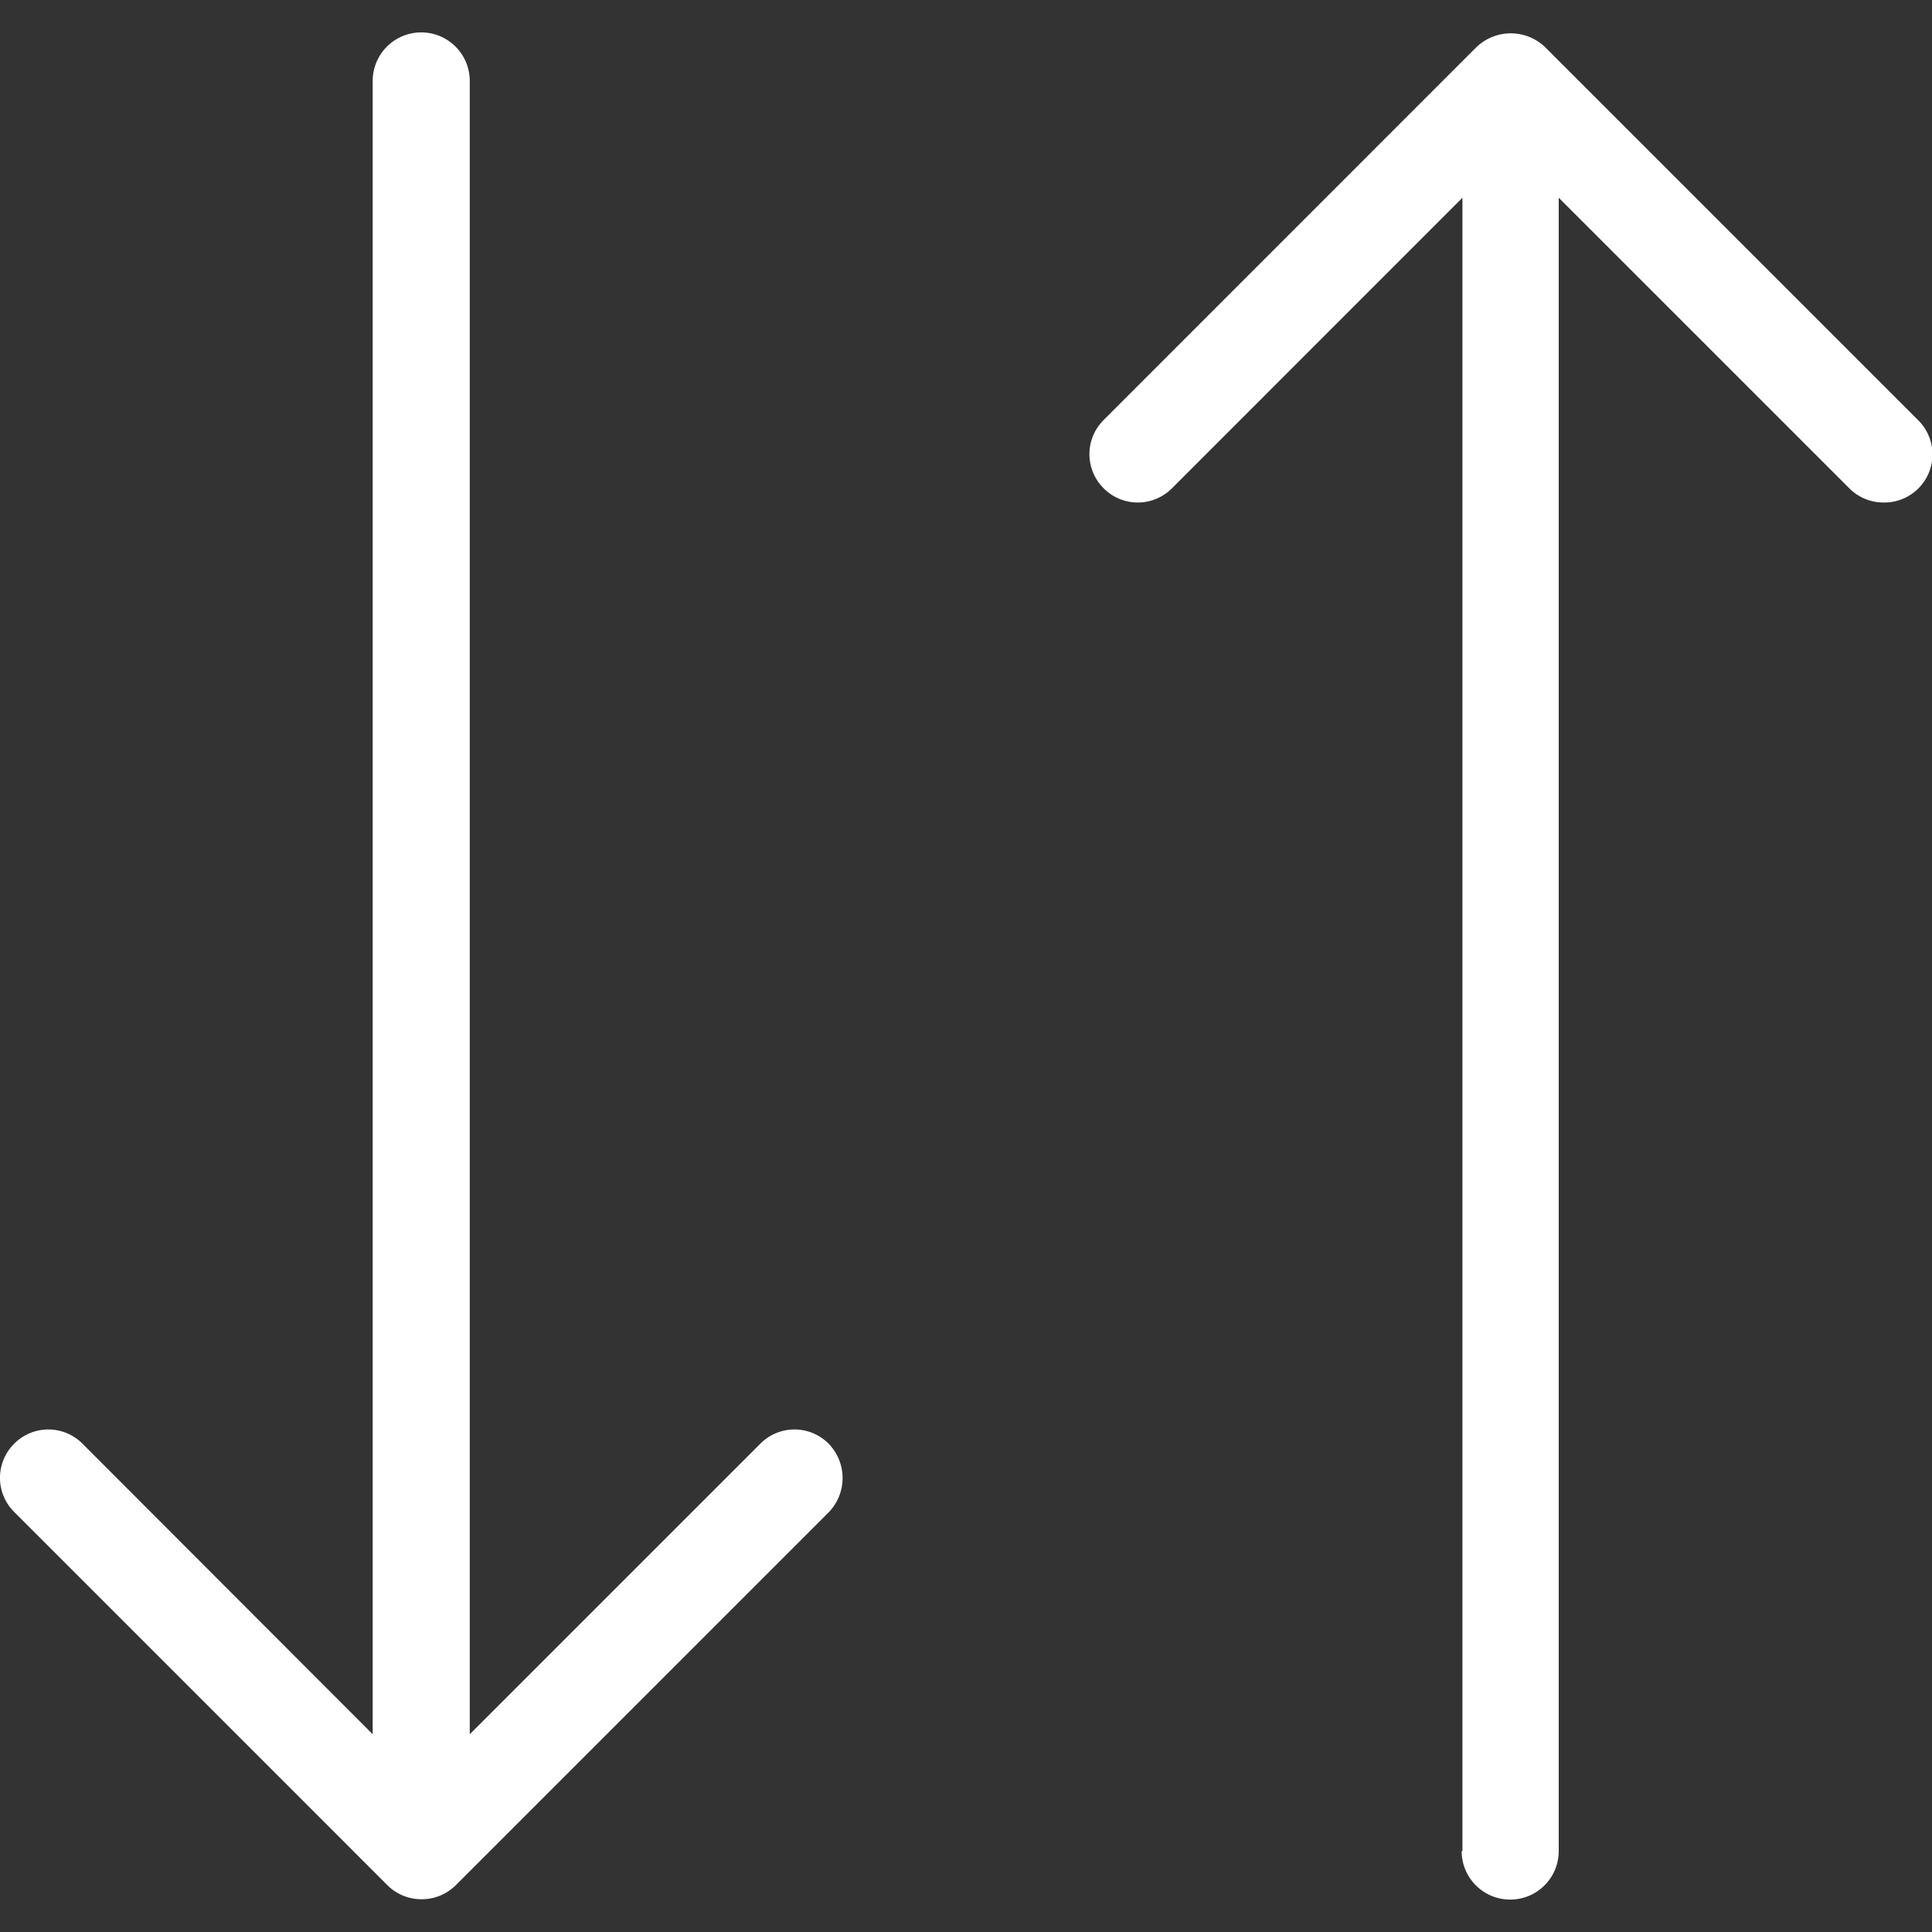 <svg width="20" height="20" fill="none" xmlns="http://www.w3.org/2000/svg"><rect width="100%" height="100%" fill="#333333" stroke="none"/><path d="M15.131 19.162a.502.502 0 1 0 1.005 0V2.047l3.008 3.008a.498.498 0 0 0 .356.147.498.498 0 0 0 .355-.854L15.993.486a.514.514 0 0 0-.707 0l-3.861 3.862a.498.498 0 0 0 0 .707c.196.196.51.196.707 0l3.007-3.008v17.115h-.008zM8.578 14.945a.498.498 0 0 0-.707 0l-3.008 3.008V.838a.502.502 0 1 0-1.005 0v17.115L.854 14.945a.498.498 0 0 0-.707 0 .498.498 0 0 0 0 .707l3.862 3.862a.498.498 0 0 0 .356.147c.13 0 .257-.05.355-.147l3.862-3.862a.51.51 0 0 0-.004-.707z" fill="#fff"/></svg>